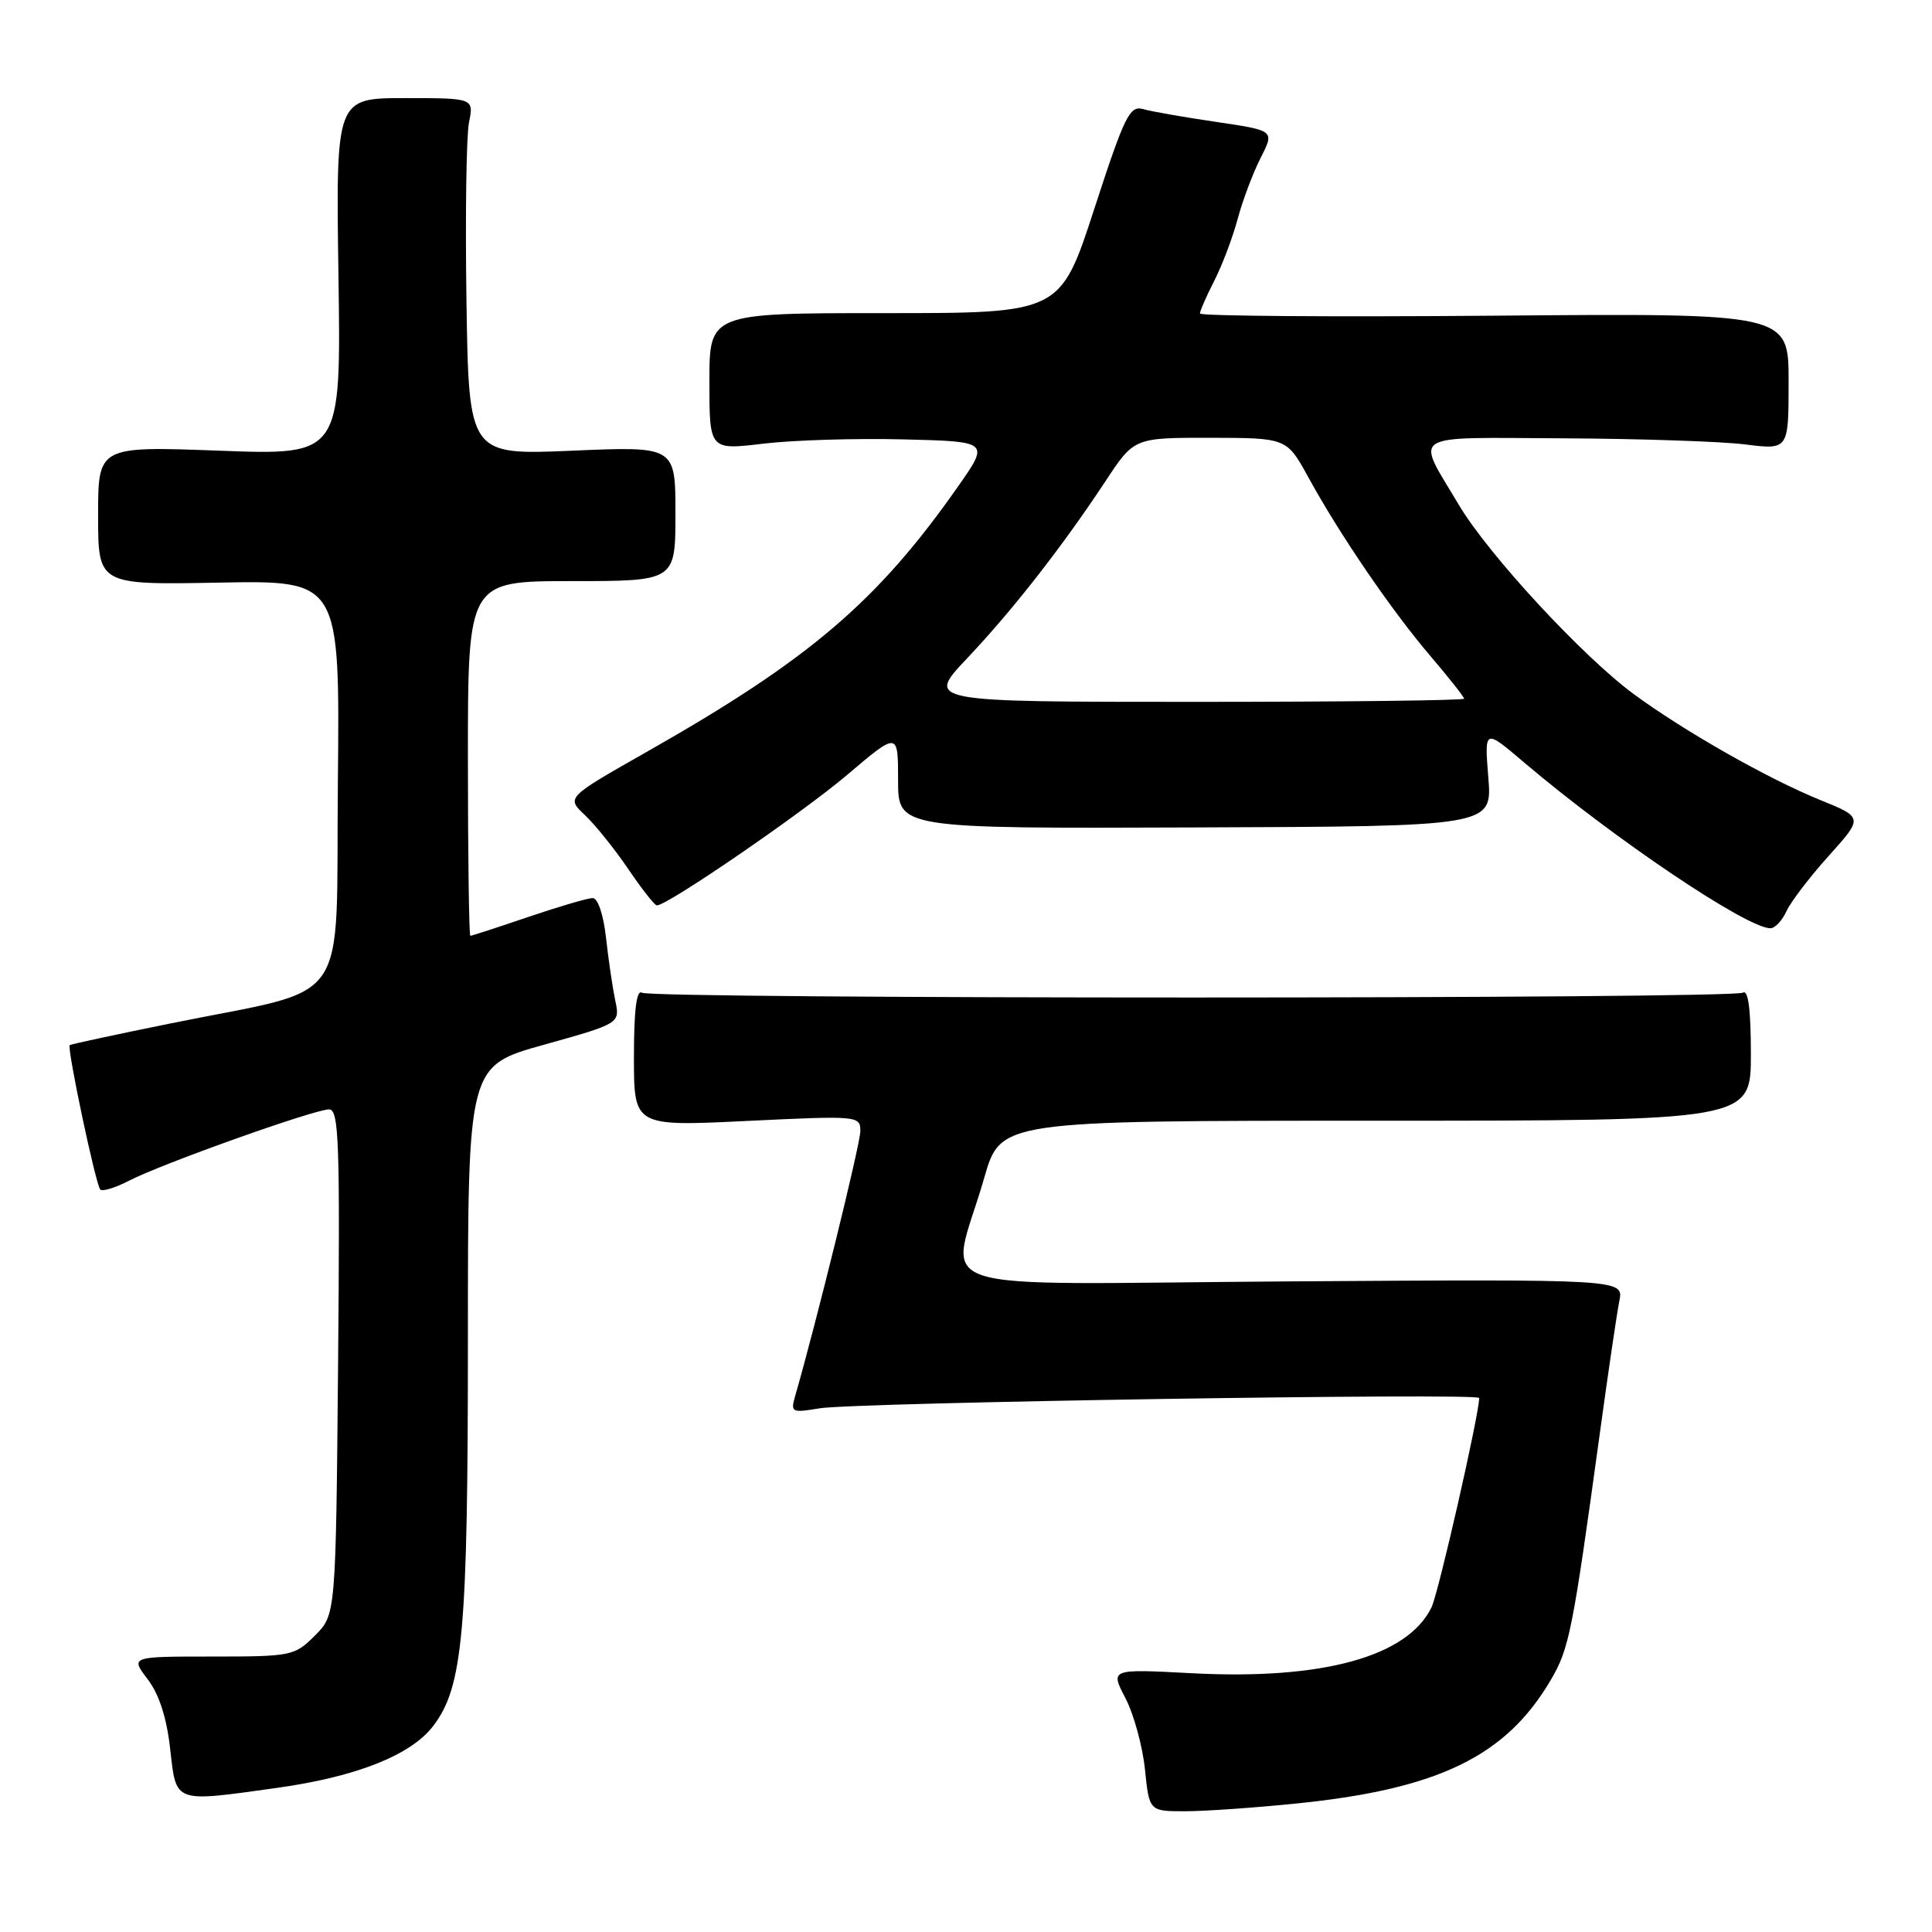 <?xml version="1.0" encoding="UTF-8" standalone="no"?>
<!DOCTYPE svg PUBLIC "-//W3C//DTD SVG 1.1//EN" "http://www.w3.org/Graphics/SVG/1.1/DTD/svg11.dtd" >
<svg xmlns="http://www.w3.org/2000/svg" xmlns:xlink="http://www.w3.org/1999/xlink" version="1.1" viewBox="0 0 256 256">
 <g >
 <path fill="currentColor"
d=" M 171.92 238.96 C 190.66 237.04 199.58 232.69 205.50 222.58 C 207.93 218.44 208.38 216.20 211.99 189.89 C 213.09 181.85 214.25 173.98 214.57 172.39 C 215.15 169.50 215.15 169.50 170.99 169.79 C 120.69 170.12 125.88 171.87 130.41 156.09 C 132.58 148.50 132.58 148.50 182.29 148.50 C 232.00 148.50 232.00 148.50 232.00 139.69 C 232.00 133.77 231.65 131.10 230.95 131.53 C 229.57 132.39 86.44 132.39 85.06 131.54 C 84.34 131.09 84.00 133.85 84.00 140.07 C 84.00 149.26 84.00 149.26 99.00 148.53 C 113.73 147.82 114.00 147.85 114.00 149.88 C 114.00 151.56 108.17 175.24 105.39 184.88 C 104.73 187.16 104.86 187.23 108.60 186.61 C 113.30 185.83 196.00 184.54 196.00 185.24 C 196.00 187.39 190.62 211.03 189.69 212.96 C 186.53 219.52 175.23 222.63 157.90 221.71 C 147.11 221.14 147.11 221.14 149.12 225.00 C 150.23 227.13 151.39 231.37 151.71 234.43 C 152.28 240.00 152.28 240.00 157.03 240.00 C 159.65 240.00 166.35 239.53 171.92 238.96 Z  M 36.59 236.92 C 47.21 235.45 54.46 232.57 57.42 228.68 C 61.36 223.48 62.00 216.28 62.00 177.44 C 62.00 141.24 62.00 141.24 72.09 138.43 C 82.17 135.61 82.17 135.61 81.52 132.55 C 81.17 130.87 80.62 127.14 80.30 124.25 C 79.96 121.20 79.22 119.00 78.54 119.00 C 77.88 119.00 74.04 120.13 70.00 121.50 C 65.96 122.88 62.50 124.00 62.32 124.00 C 62.15 124.00 62.00 113.43 62.00 100.50 C 62.00 77.00 62.00 77.00 75.75 77.00 C 89.50 77.00 89.50 77.00 89.50 68.06 C 89.50 59.13 89.50 59.13 75.81 59.72 C 62.12 60.30 62.12 60.30 61.81 39.90 C 61.64 28.68 61.79 18.04 62.14 16.25 C 62.79 13.00 62.79 13.00 53.64 13.00 C 44.50 13.00 44.50 13.00 44.85 36.66 C 45.19 60.32 45.19 60.32 29.10 59.72 C 13.00 59.12 13.00 59.12 13.00 68.31 C 13.00 77.50 13.00 77.50 29.02 77.20 C 45.03 76.90 45.03 76.90 44.77 103.59 C 44.46 134.23 46.95 130.65 22.50 135.63 C 15.35 137.08 9.38 138.37 9.24 138.48 C 8.84 138.80 12.69 157.03 13.29 157.62 C 13.58 157.91 15.30 157.38 17.12 156.44 C 21.43 154.21 41.65 147.00 43.60 147.00 C 44.91 147.00 45.06 151.21 44.80 180.48 C 44.50 213.96 44.50 213.96 41.72 216.73 C 39.03 219.42 38.62 219.50 28.11 219.50 C 17.28 219.50 17.28 219.50 19.56 222.50 C 21.08 224.49 22.09 227.61 22.55 231.75 C 23.37 238.98 22.94 238.82 36.59 236.92 Z  M 236.71 120.75 C 237.27 119.51 239.80 116.21 242.31 113.41 C 246.89 108.32 246.89 108.32 241.20 106.01 C 234.24 103.18 223.23 96.93 216.49 91.98 C 209.70 86.98 197.21 73.48 193.30 66.89 C 187.54 57.19 186.28 57.99 207.14 58.08 C 217.24 58.13 228.09 58.49 231.25 58.89 C 237.00 59.61 237.00 59.61 237.00 50.55 C 237.00 41.50 237.00 41.50 198.00 41.83 C 176.55 42.01 159.00 41.88 159.00 41.54 C 159.00 41.20 159.85 39.25 160.90 37.20 C 161.94 35.16 163.34 31.47 164.00 29.00 C 164.66 26.53 166.04 22.89 167.05 20.90 C 168.89 17.30 168.89 17.30 161.19 16.16 C 156.96 15.54 152.60 14.78 151.49 14.46 C 149.69 13.95 149.03 15.29 144.99 27.70 C 140.50 41.50 140.50 41.50 117.25 41.49 C 94.00 41.49 94.00 41.49 94.00 50.56 C 94.00 59.64 94.00 59.64 101.12 58.79 C 105.03 58.32 113.38 58.06 119.68 58.22 C 131.12 58.50 131.12 58.50 126.94 64.47 C 116.25 79.72 107.24 87.40 85.76 99.59 C 75.03 105.68 75.03 105.68 77.50 108.00 C 78.86 109.28 81.44 112.49 83.24 115.14 C 85.03 117.78 86.74 119.96 87.03 119.97 C 88.36 120.04 106.22 107.79 112.26 102.67 C 119.00 96.95 119.00 96.95 119.00 103.37 C 119.00 109.79 119.00 109.79 158.36 109.64 C 197.73 109.50 197.73 109.50 197.21 103.03 C 196.69 96.55 196.69 96.55 201.95 101.03 C 213.87 111.15 231.47 123.00 234.59 123.00 C 235.19 123.00 236.14 121.99 236.71 120.75 Z  M 128.13 87.25 C 134.16 80.88 140.72 72.49 146.49 63.75 C 150.28 58.00 150.28 58.00 160.39 58.01 C 170.50 58.03 170.50 58.03 173.37 63.26 C 177.56 70.90 184.41 80.92 189.53 86.92 C 191.99 89.80 194.00 92.35 194.00 92.58 C 194.00 92.81 177.96 93.00 158.35 93.00 C 122.70 93.00 122.70 93.00 128.13 87.25 Z "/>
</g>
</svg>
